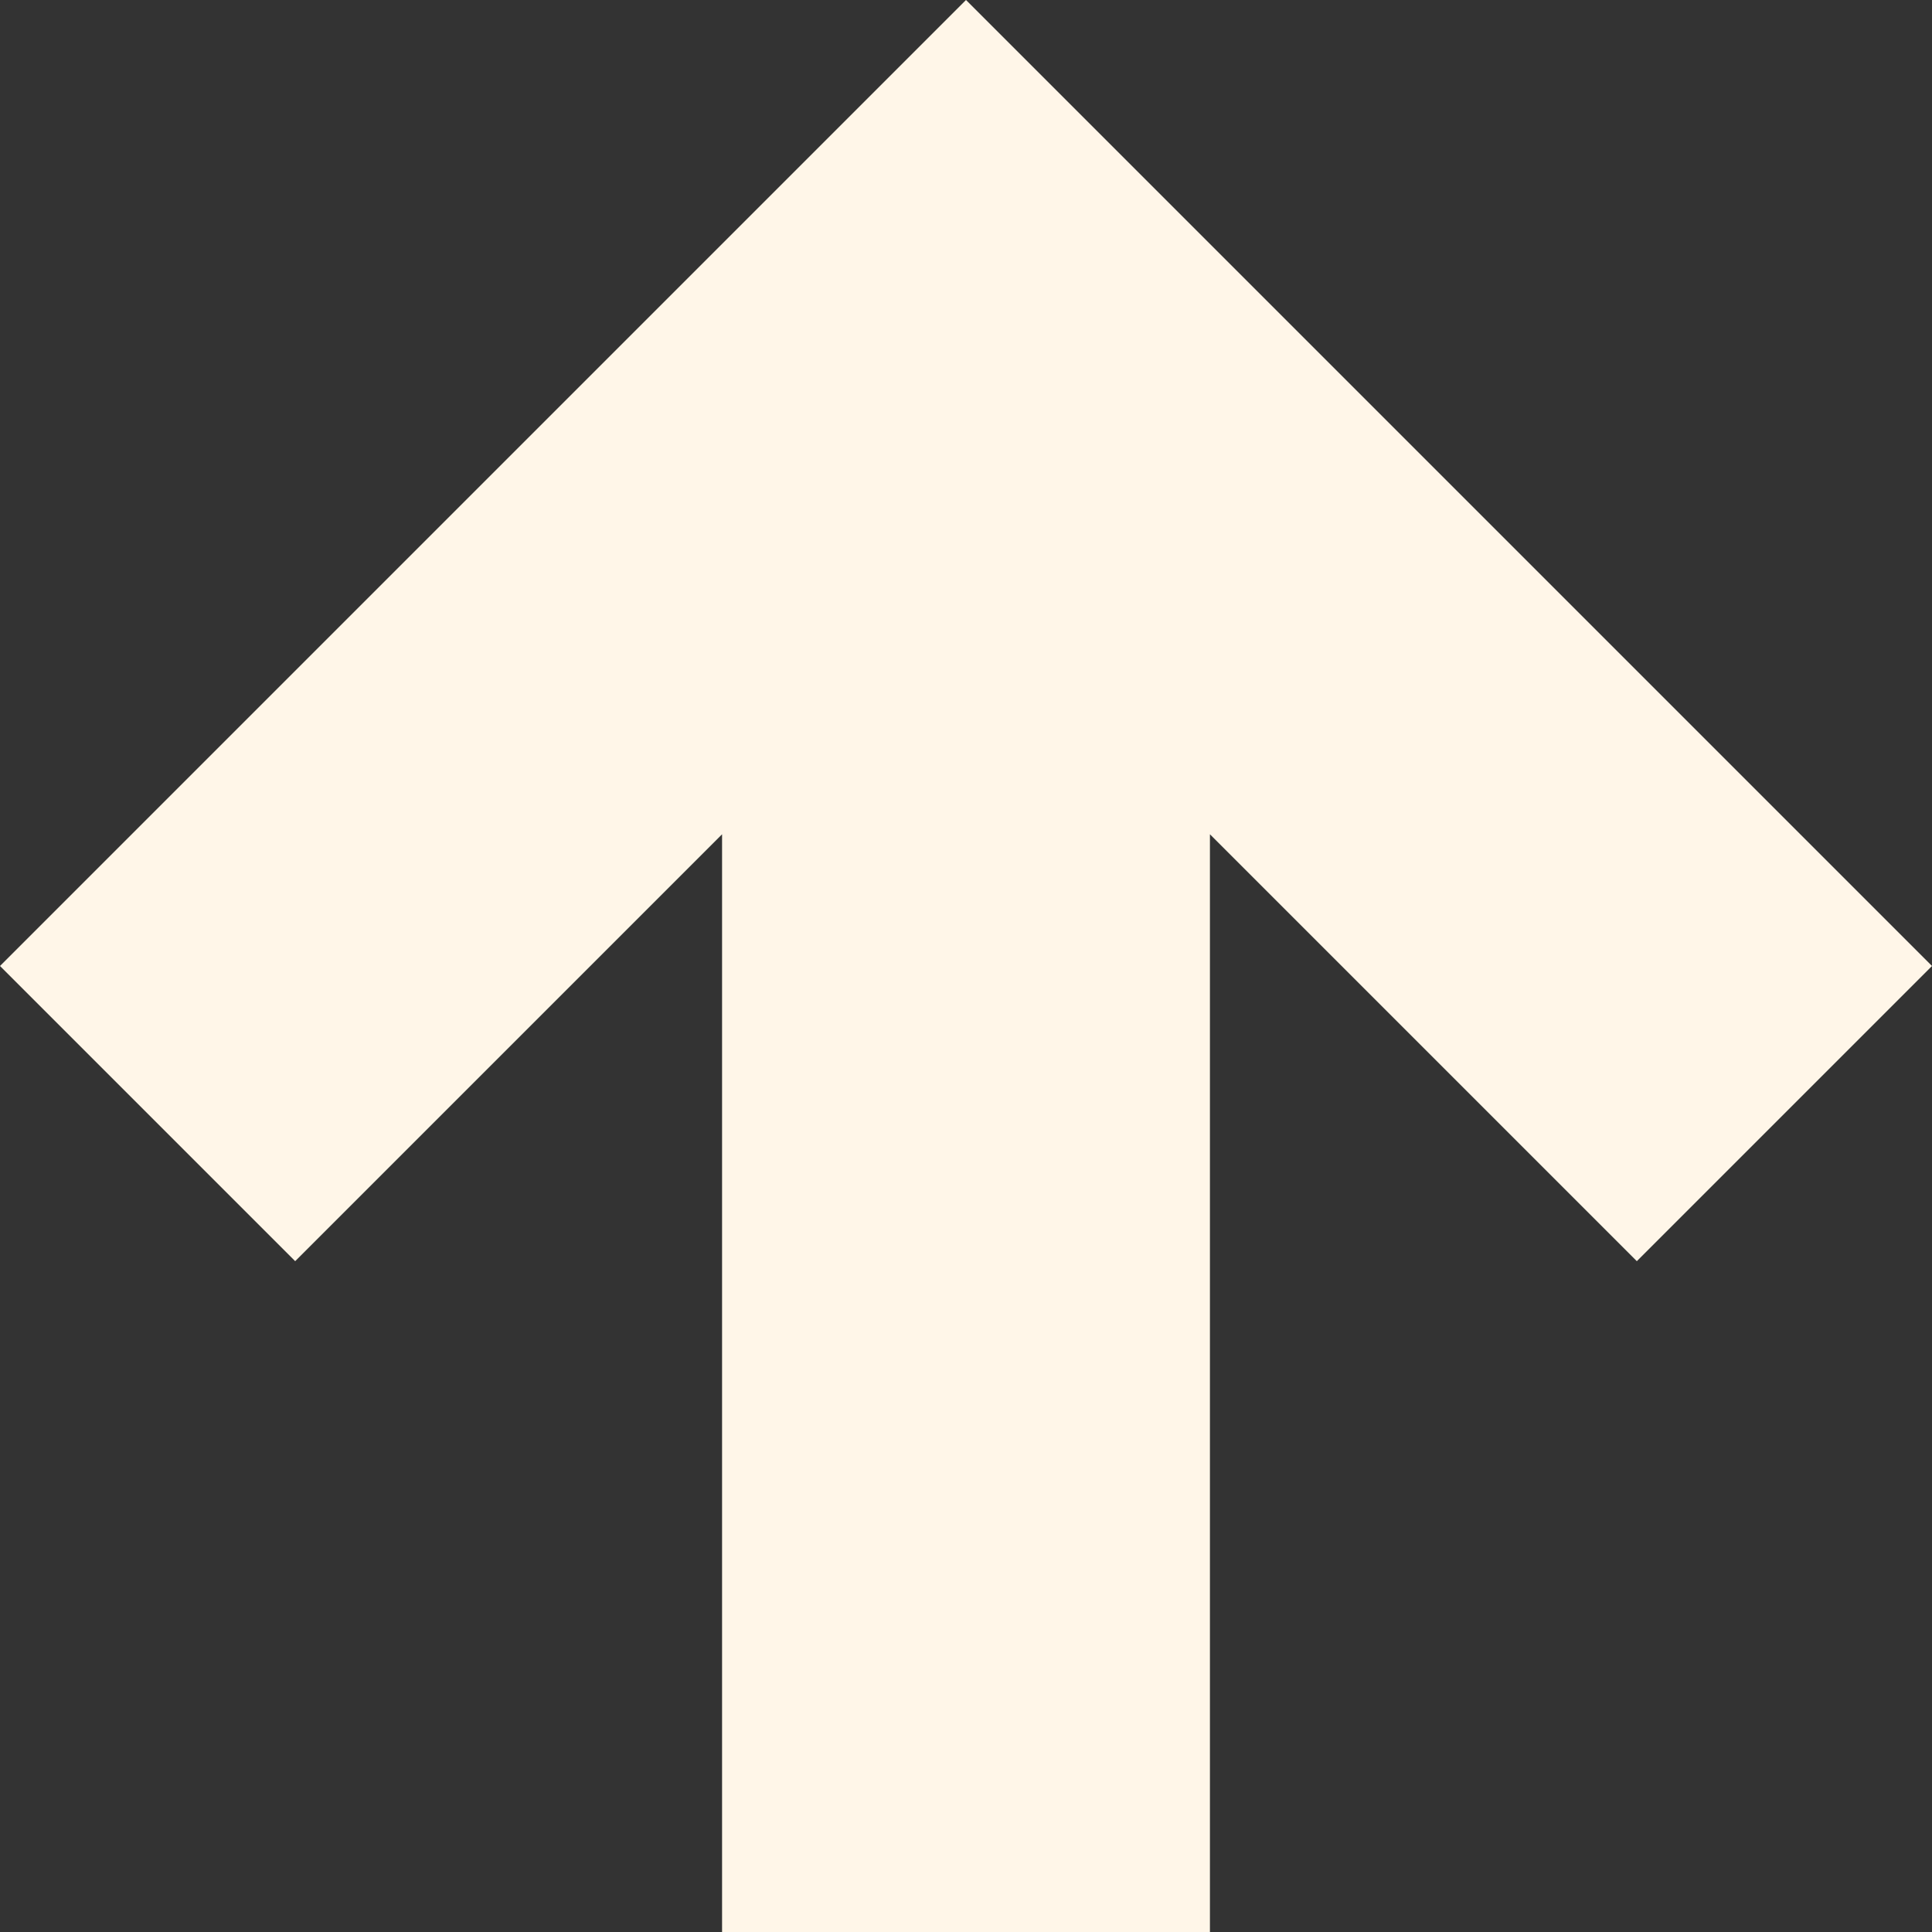 <svg width="50" height="50" viewBox="0 0 50 50" fill="none" xmlns="http://www.w3.org/2000/svg">
<rect x="0" y="0" width="50" height="50" fill="#333333" stroke="none"/>
<path d="M31.313 50L18.687 50L18.687 21.591L7.639 32.639L0 25L25 0L50 25L42.361 32.639L31.313 21.591L31.313 50Z" fill="#FFF6E8"/>
</svg>

